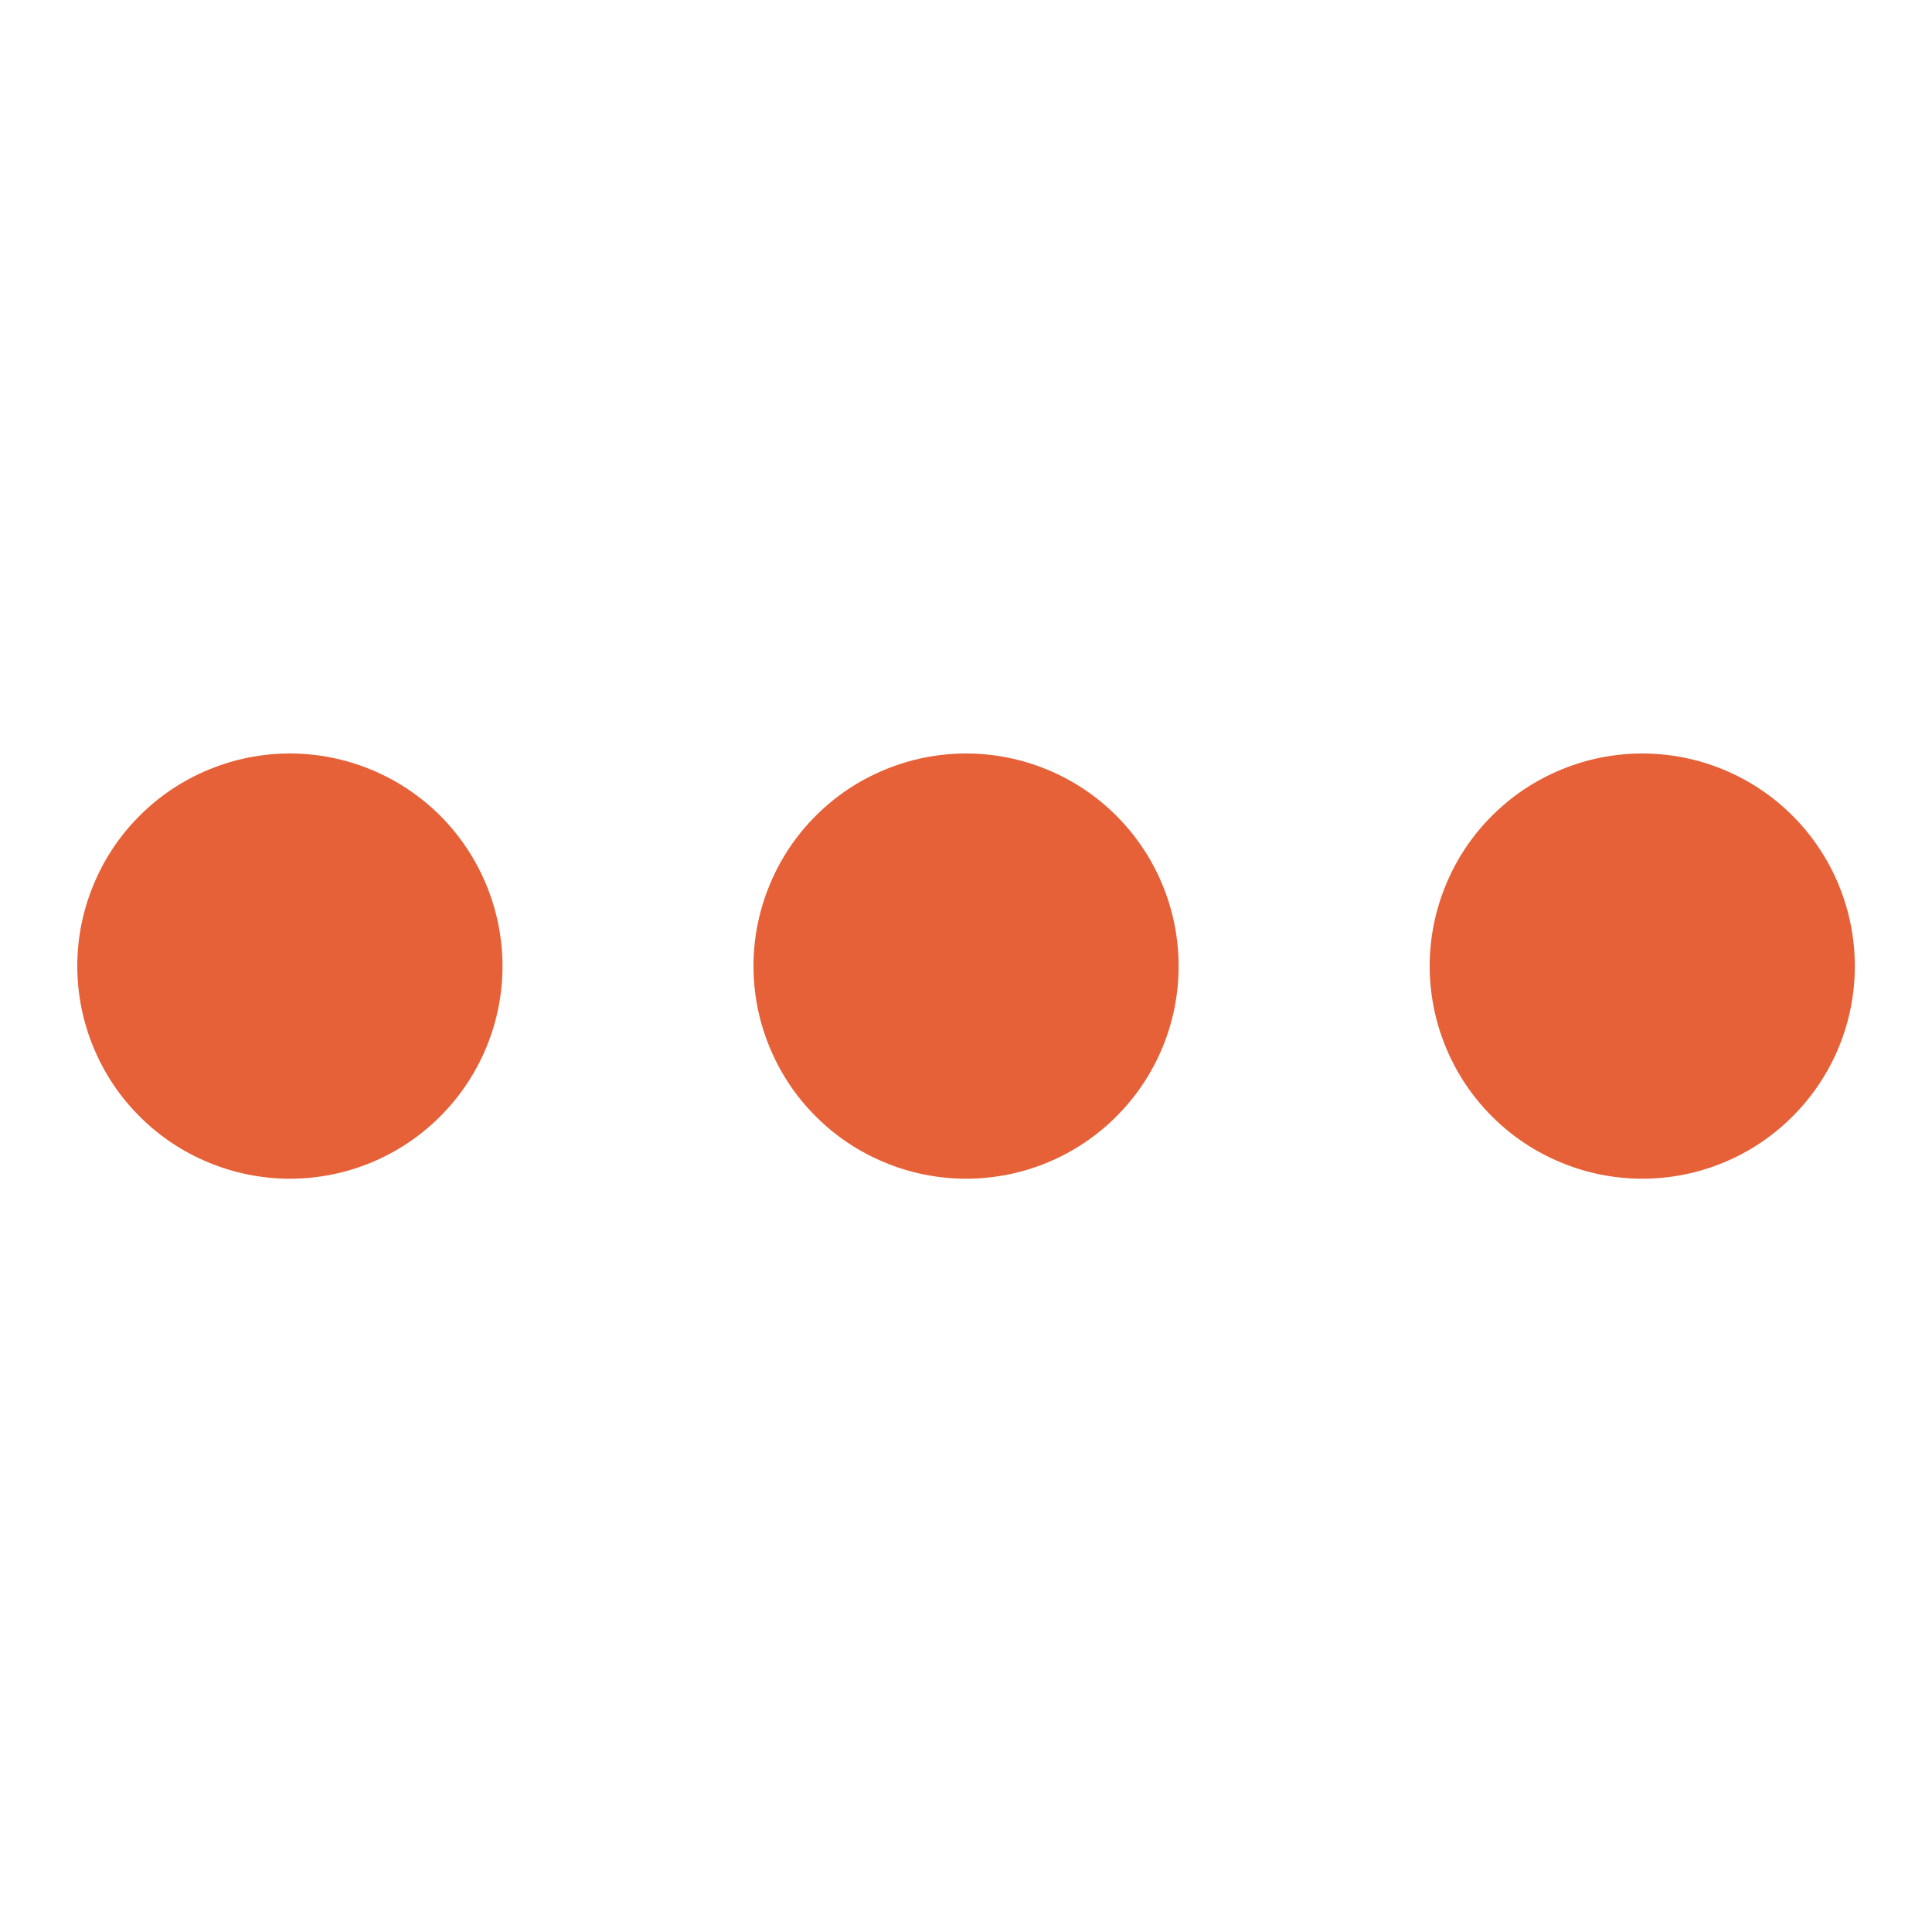 <svg width="20" height="20" viewBox="0 0 20 20" fill="none" xmlns="http://www.w3.org/2000/svg">
    <path
        d="M10.001 7.8C9.712 7.8 9.426 7.857 9.159 7.968C8.892 8.078 8.649 8.24 8.445 8.445C8.24 8.649 8.078 8.892 7.968 9.159C7.857 9.426 7.8 9.712 7.8 10.001C7.8 10.29 7.857 10.576 7.968 10.843C8.078 11.11 8.24 11.353 8.445 11.557C8.649 11.762 8.892 11.924 9.159 12.034C9.426 12.145 9.712 12.202 10.001 12.202C10.585 12.202 11.145 11.97 11.557 11.557C11.97 11.144 12.202 10.584 12.201 10.001C12.201 9.417 11.969 8.857 11.556 8.444C11.144 8.032 10.584 7.8 10 7.8H10.001ZM3.001 7.8C2.712 7.8 2.426 7.857 2.159 7.968C1.892 8.078 1.649 8.24 1.445 8.445C1.24 8.649 1.078 8.892 0.968 9.159C0.857 9.426 0.8 9.712 0.8 10.001C0.8 10.29 0.857 10.576 0.968 10.843C1.078 11.11 1.24 11.353 1.445 11.557C1.649 11.762 1.892 11.924 2.159 12.034C2.426 12.145 2.712 12.202 3.001 12.202C3.585 12.202 4.145 11.97 4.557 11.557C4.97 11.144 5.202 10.584 5.202 10.001C5.201 9.417 4.969 8.857 4.557 8.444C4.144 8.032 3.584 7.8 3 7.8H3.001ZM17.001 7.8C16.712 7.8 16.426 7.857 16.159 7.968C15.892 8.078 15.649 8.24 15.445 8.445C15.24 8.649 15.078 8.892 14.968 9.159C14.857 9.426 14.8 9.712 14.8 10.001C14.8 10.29 14.857 10.576 14.968 10.843C15.078 11.11 15.24 11.353 15.445 11.557C15.649 11.762 15.892 11.924 16.159 12.034C16.426 12.145 16.712 12.202 17.001 12.202C17.585 12.202 18.145 11.97 18.557 11.557C18.97 11.144 19.202 10.584 19.201 10.001C19.201 9.417 18.969 8.857 18.556 8.444C18.144 8.032 17.584 7.8 17 7.8H17.001Z"
        fill="#E66137" />
</svg>